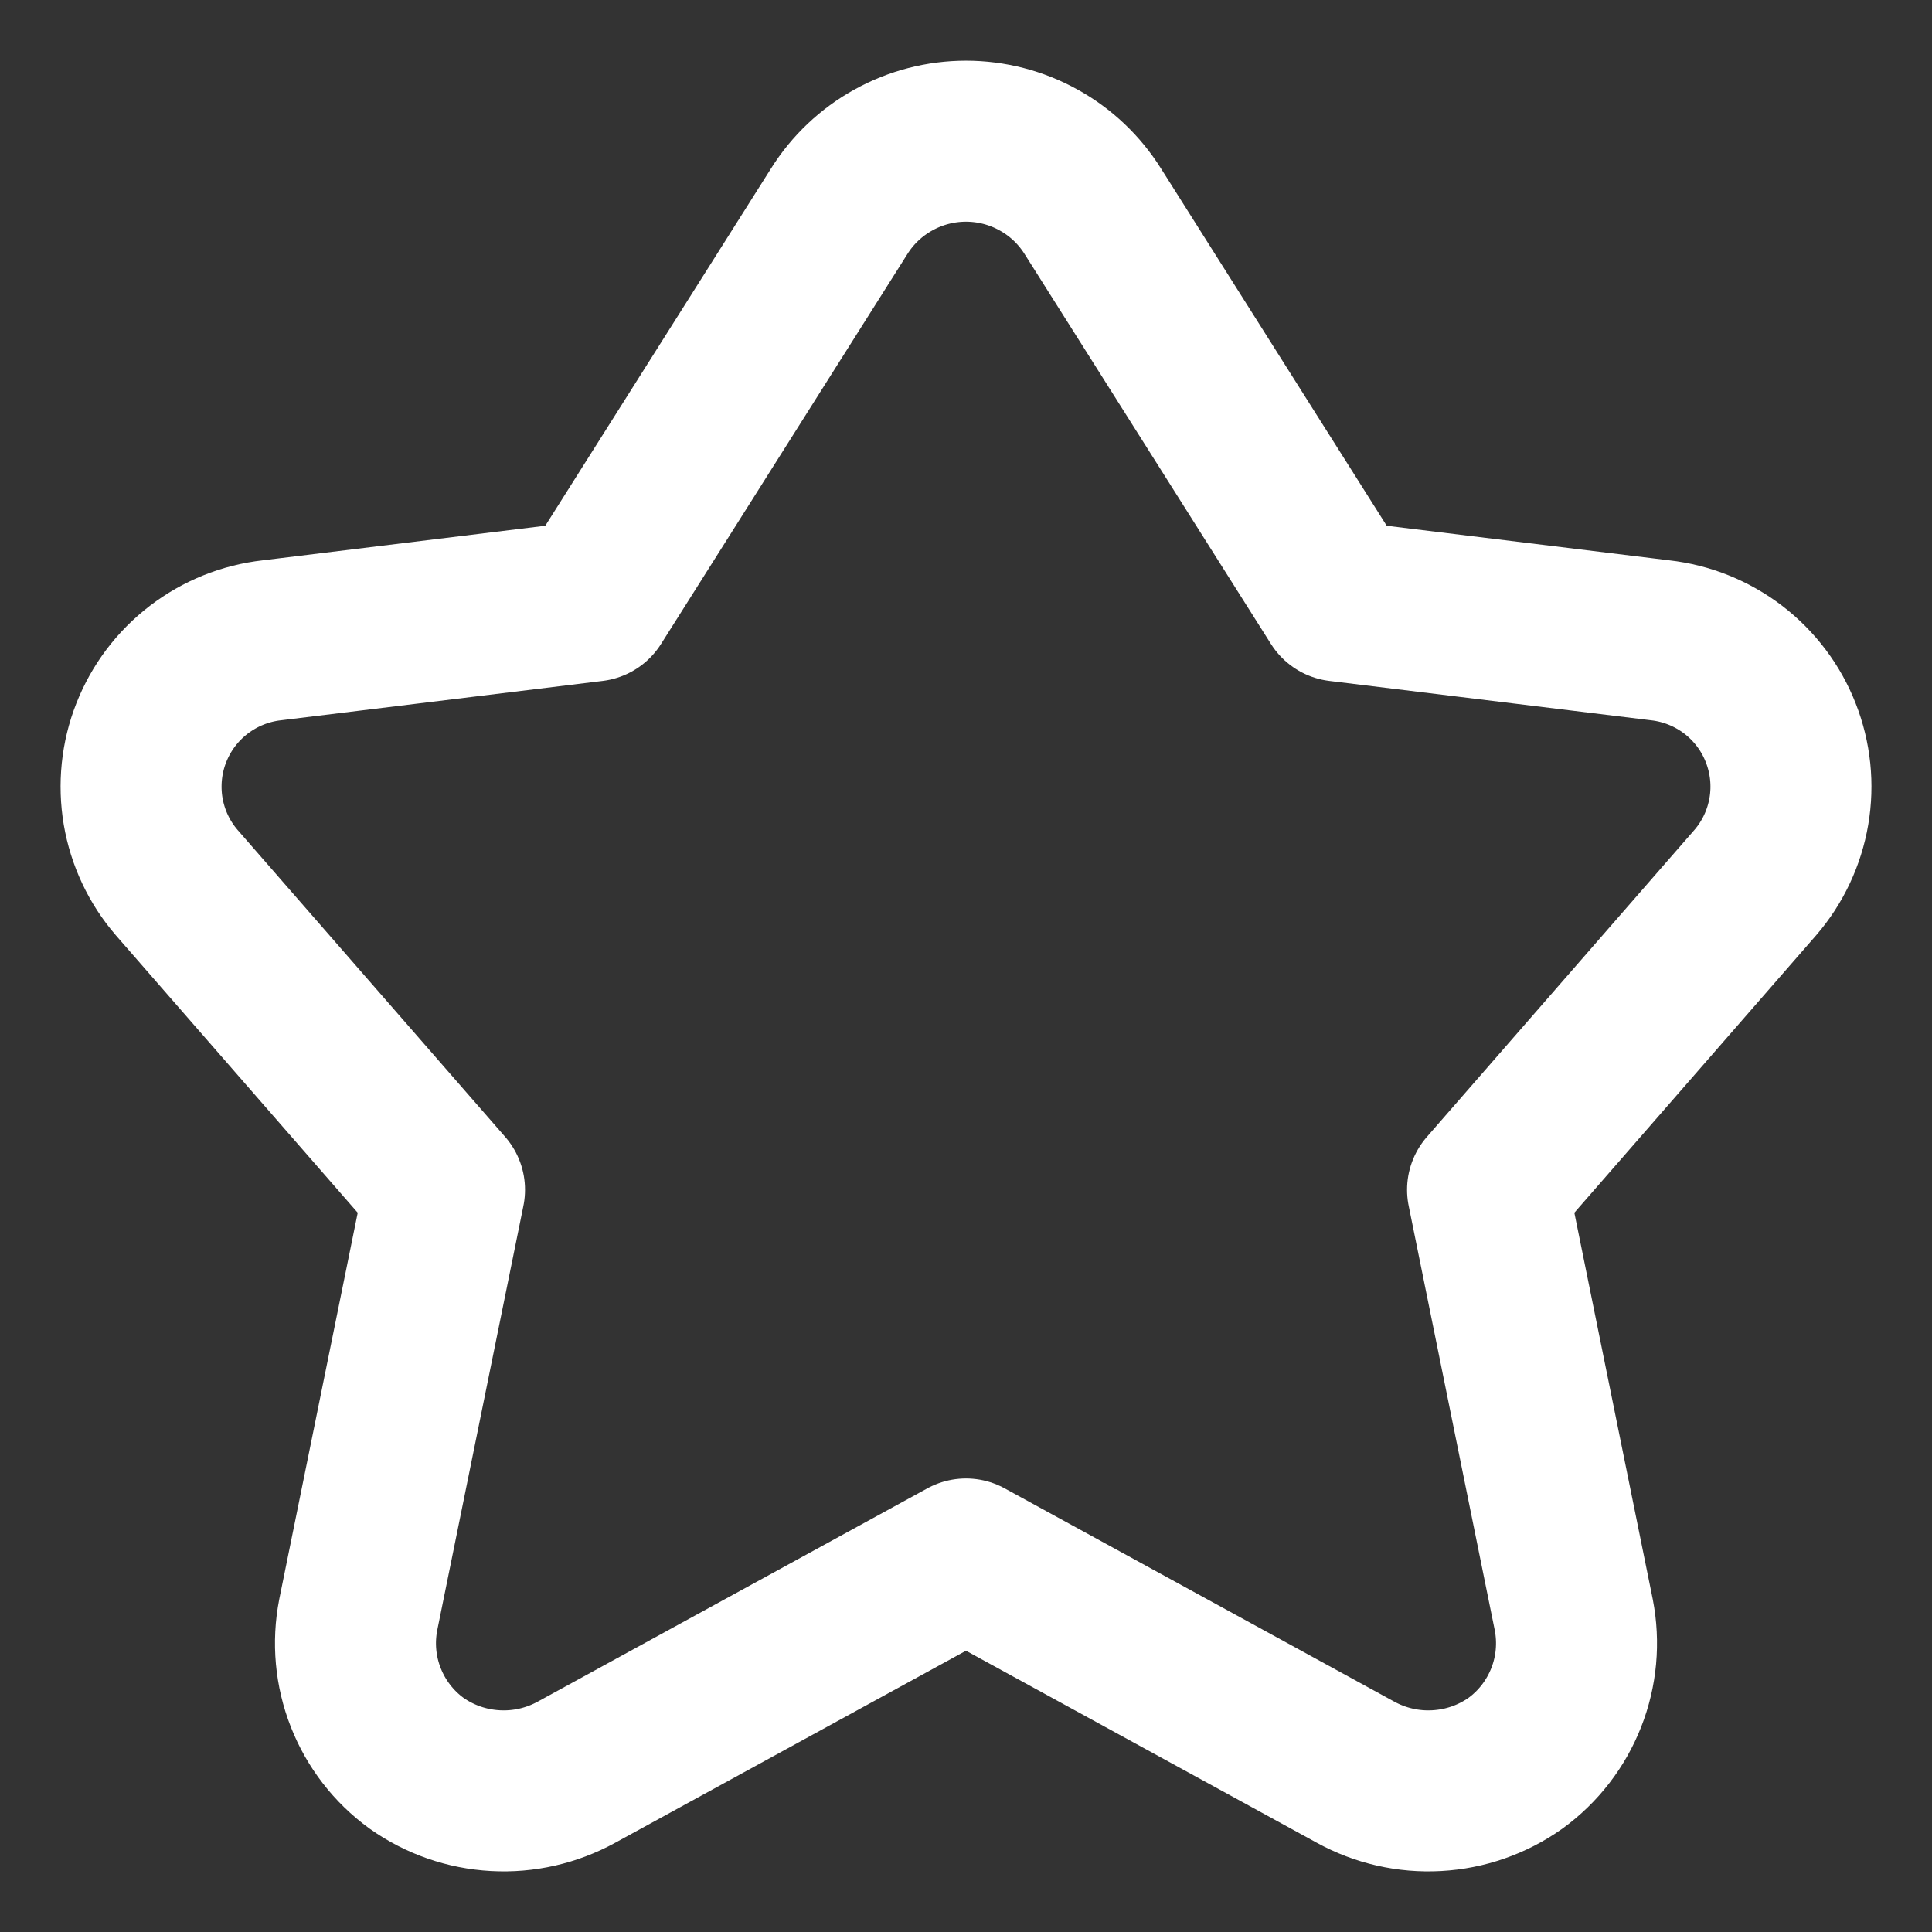 <svg width="24" height="24" viewBox="0 0 24 24" fill="none" xmlns="http://www.w3.org/2000/svg">
<rect x="0" y="0" width="24" height="24" fill="#333333" stroke="none"/>
<g clip-path="url(#clip0_287_7382)">
<path d="M10.424 2.626C10.591 2.359 10.823 2.139 11.099 1.987C11.375 1.834 11.685 1.754 12 1.754C12.315 1.754 12.625 1.834 12.901 1.987C13.177 2.139 13.409 2.359 13.576 2.626L16.634 7.466L20.622 7.954C20.953 7.991 21.267 8.118 21.532 8.32C21.796 8.523 22 8.793 22.121 9.103C22.243 9.413 22.278 9.75 22.222 10.078C22.166 10.406 22.022 10.713 21.804 10.965L18.479 14.78L19.55 20.06C19.617 20.404 19.585 20.761 19.456 21.088C19.328 21.414 19.109 21.698 18.825 21.904C18.538 22.107 18.199 22.225 17.848 22.244C17.497 22.264 17.147 22.184 16.839 22.015L12 19.366L7.161 22.015C6.853 22.184 6.503 22.264 6.152 22.244C5.801 22.225 5.462 22.107 5.175 21.904C4.891 21.698 4.672 21.414 4.544 21.088C4.415 20.761 4.383 20.404 4.45 20.06L5.522 14.78L2.196 10.965C1.978 10.713 1.834 10.406 1.778 10.078C1.723 9.75 1.757 9.413 1.879 9.103C2.001 8.793 2.204 8.523 2.469 8.32C2.733 8.118 3.047 7.991 3.378 7.954L7.366 7.466L10.424 2.626Z" stroke="white" stroke-width="2" stroke-linecap="round" stroke-linejoin="round"/>
</g>
<defs>
<clipPath id="clip0_287_7382">
<rect width="24" height="24" fill="white"/>
</clipPath>
</defs>
</svg>

